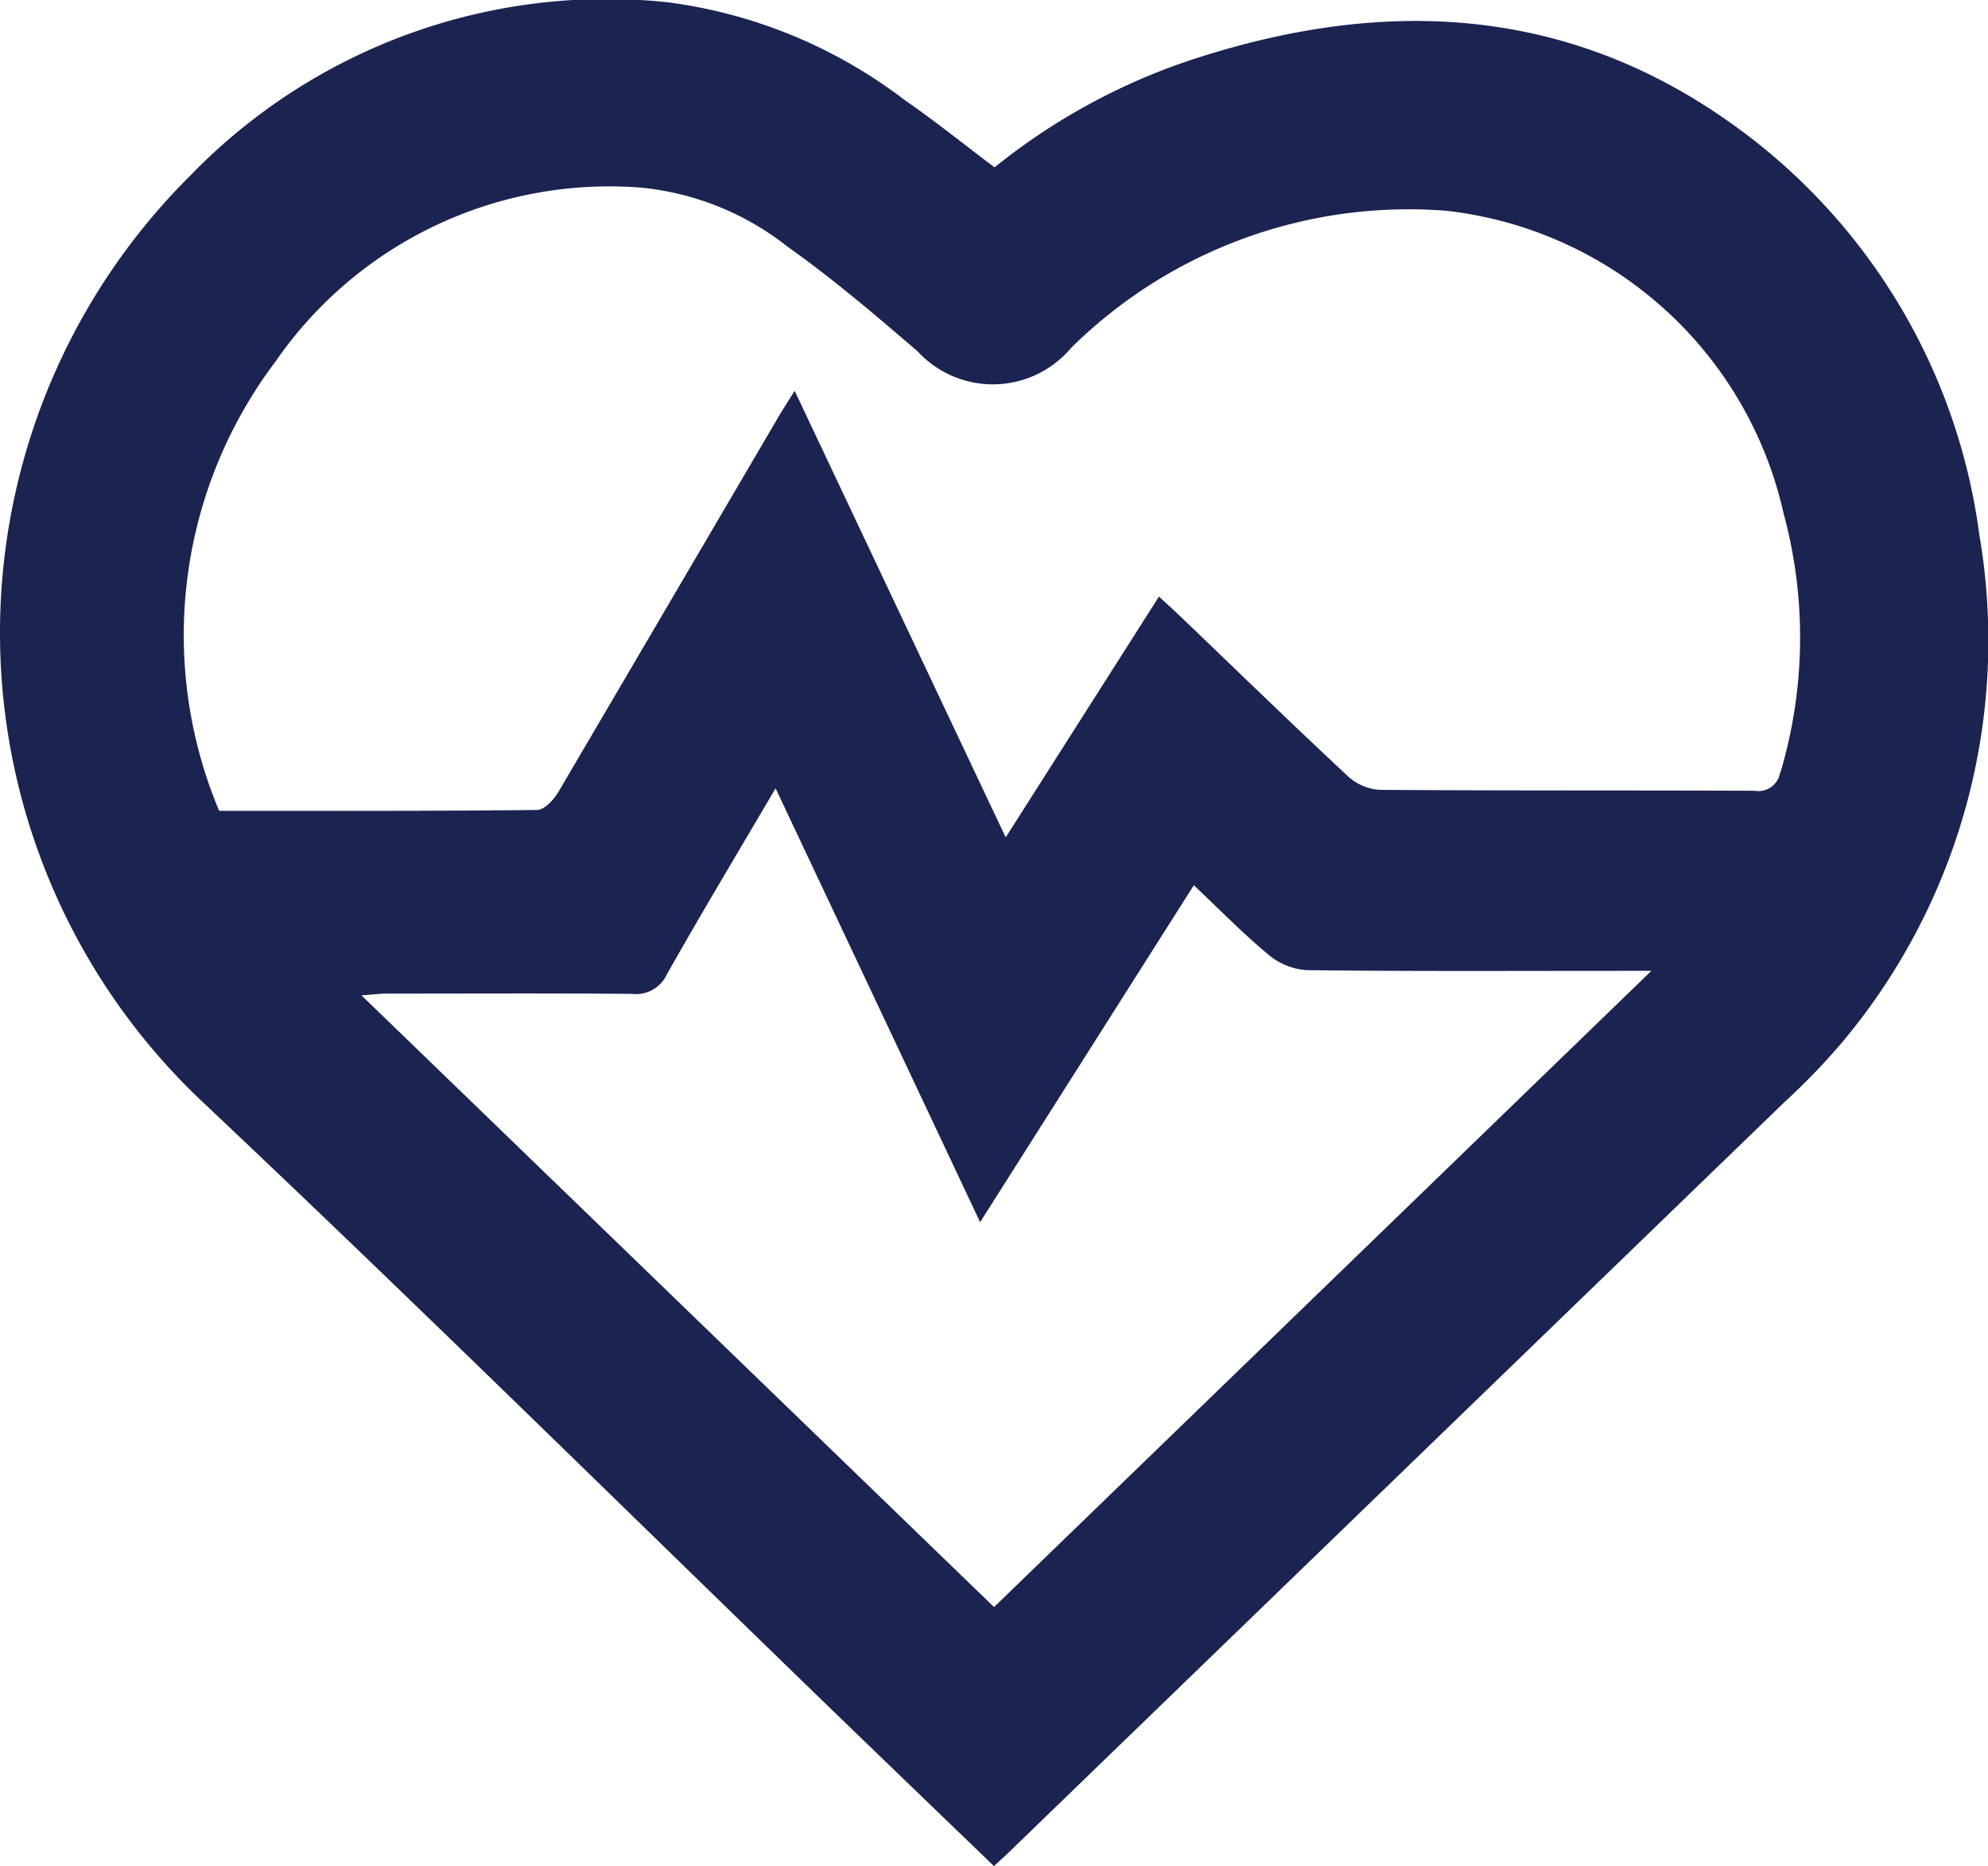<svg xmlns="http://www.w3.org/2000/svg" width="44" height="41.291" viewBox="0 0 44 41.291"><defs><style>.a{fill:#1b2450;}</style></defs><path class="a" d="M424.5,809.208a13.294,13.294,0,0,0-5.343-9c-3.795-2.777-7.967-2.917-12.288-1.449a13.929,13.929,0,0,0-4.165,2.315c-.684-.514-1.318-1.025-1.986-1.486a10.952,10.952,0,0,0-5.259-2.168,12.824,12.824,0,0,0-10.553,3.833,14.257,14.257,0,0,0,.226,20.46c4.713,4.443,9.324,8.993,13.98,13.5,1.181,1.142,2.365,2.281,3.578,3.45.136-.125.217-.2.295-.272q8.6-8.318,17.207-16.639a14.736,14.736,0,0,0,1.278-1.325A13.83,13.83,0,0,0,424.5,809.208Zm-21.808,23.723-14-13.535c.256-.019.407-.039.558-.039,1.81,0,3.62-.01,5.429.006a.752.752,0,0,0,.771-.431c.764-1.352,1.564-2.683,2.407-4.118l4.527,9.6,4.73-7.455c.568.536,1.085,1.066,1.651,1.536a1.469,1.469,0,0,0,.845.343c2.3.028,4.6.015,6.9.015h.731Zm17.4-18.476a.487.487,0,0,1-.567.413c-2.768-.011-5.536,0-8.3-.02a1.146,1.146,0,0,1-.7-.3c-1.256-1.172-2.489-2.37-3.73-3.558-.129-.124-.263-.243-.453-.418L402.95,815.9l-4.671-9.881c-.145.232-.259.406-.364.585q-2.426,4.139-4.856,8.275c-.1.177-.315.413-.479.414-2.332.027-4.664.019-7.039.019a10.04,10.04,0,0,1,1.25-9.944,8.974,8.974,0,0,1,8.109-3.843,6.2,6.2,0,0,1,3.227,1.308c1,.709,1.938,1.509,2.869,2.308a2.264,2.264,0,0,0,3.4-.07,10.627,10.627,0,0,1,8.306-3.036,8.636,8.636,0,0,1,7.463,6.689A10.487,10.487,0,0,1,420.1,814.455Z" transform="translate(-380.691 -797.371)"/></svg>